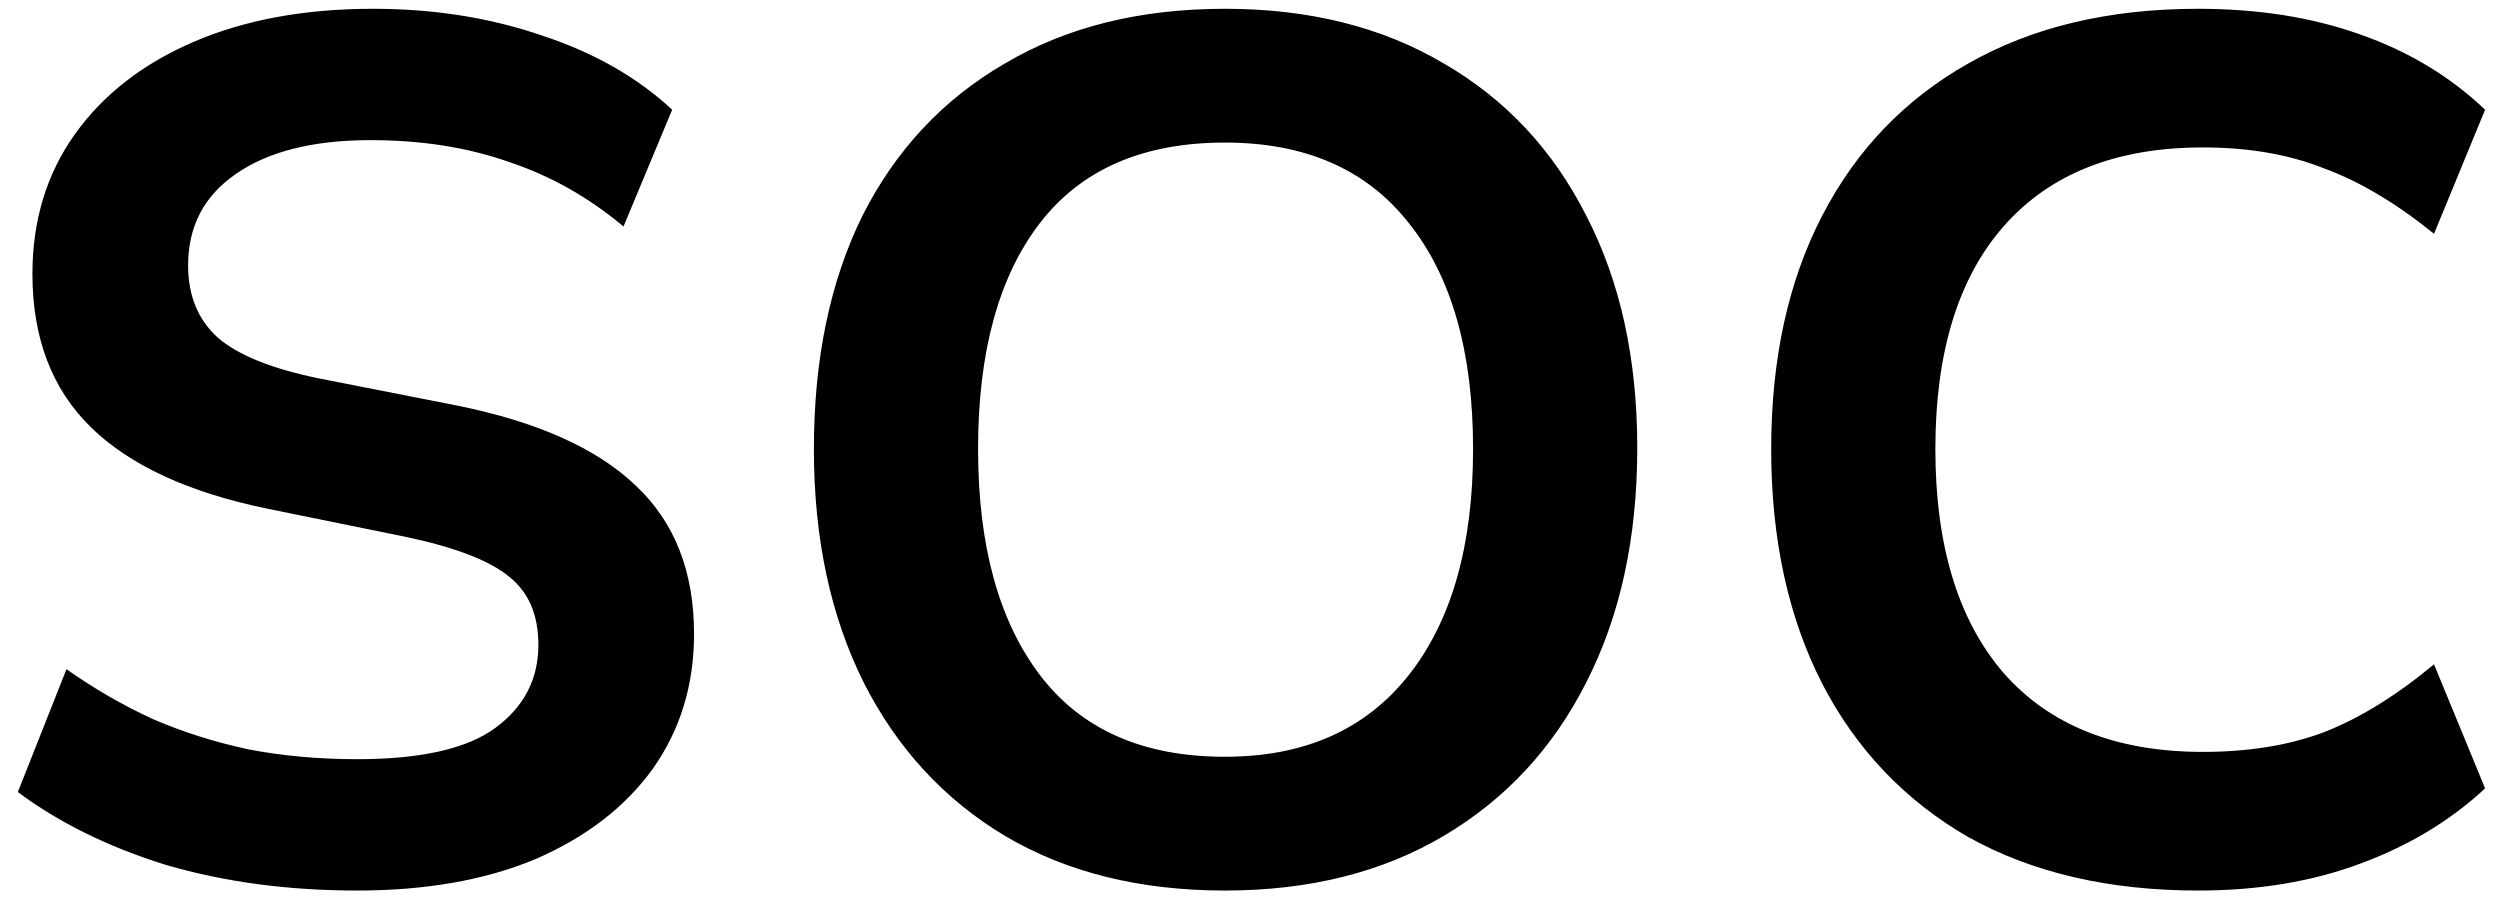 <svg width="74" height="27" viewBox="0 0 74 27" fill="none" xmlns="http://www.w3.org/2000/svg">
<path d="M10.572 26.36C8.532 26.36 6.648 26.108 4.92 25.604C3.216 25.076 1.752 24.356 0.528 23.444L1.968 19.808C2.784 20.384 3.636 20.876 4.524 21.284C5.412 21.668 6.36 21.968 7.368 22.184C8.376 22.376 9.444 22.472 10.572 22.472C12.468 22.472 13.836 22.16 14.676 21.536C15.516 20.912 15.936 20.096 15.936 19.088C15.936 18.2 15.648 17.528 15.072 17.072C14.496 16.592 13.464 16.196 11.976 15.884L7.908 15.056C5.58 14.576 3.84 13.772 2.688 12.644C1.536 11.516 0.96 10.004 0.96 8.108C0.96 6.524 1.38 5.144 2.22 3.968C3.06 2.792 4.236 1.88 5.748 1.232C7.26 0.584 9.024 0.26 11.04 0.26C12.84 0.26 14.508 0.524 16.044 1.052C17.58 1.556 18.864 2.288 19.896 3.248L18.456 6.704C17.424 5.84 16.296 5.204 15.072 4.796C13.848 4.364 12.48 4.148 10.968 4.148C9.264 4.148 7.932 4.484 6.972 5.156C6.036 5.804 5.568 6.704 5.568 7.856C5.568 8.744 5.856 9.452 6.432 9.98C7.032 10.508 8.04 10.916 9.456 11.204L13.488 11.996C15.888 12.476 17.664 13.268 18.816 14.372C19.968 15.452 20.544 16.916 20.544 18.764C20.544 20.276 20.136 21.608 19.32 22.76C18.504 23.888 17.352 24.776 15.864 25.424C14.376 26.048 12.612 26.36 10.572 26.36ZM24.091 13.292C24.091 10.628 24.571 8.324 25.531 6.38C26.515 4.436 27.919 2.936 29.743 1.88C31.567 0.8 33.739 0.26 36.259 0.26C38.755 0.26 40.915 0.8 42.739 1.88C44.563 2.936 45.967 4.436 46.951 6.38C47.959 8.324 48.463 10.616 48.463 13.256C48.463 15.92 47.959 18.236 46.951 20.204C45.967 22.148 44.563 23.66 42.739 24.74C40.915 25.82 38.755 26.36 36.259 26.36C33.739 26.36 31.567 25.82 29.743 24.74C27.943 23.66 26.551 22.148 25.567 20.204C24.583 18.236 24.091 15.932 24.091 13.292ZM28.951 13.292C28.951 16.148 29.563 18.38 30.787 19.988C32.011 21.596 33.835 22.4 36.259 22.4C38.611 22.4 40.423 21.596 41.695 19.988C42.967 18.38 43.603 16.148 43.603 13.292C43.603 10.412 42.967 8.18 41.695 6.596C40.447 5.012 38.635 4.22 36.259 4.22C33.835 4.22 32.011 5.012 30.787 6.596C29.563 8.18 28.951 10.412 28.951 13.292ZM65.063 26.36C62.423 26.36 60.155 25.832 58.259 24.776C56.387 23.696 54.947 22.184 53.939 20.24C52.931 18.272 52.427 15.956 52.427 13.292C52.427 10.628 52.931 8.324 53.939 6.38C54.947 4.436 56.387 2.936 58.259 1.88C60.155 0.8 62.423 0.26 65.063 0.26C66.839 0.26 68.435 0.512 69.851 1.016C71.291 1.52 72.527 2.264 73.559 3.248L72.047 6.92C70.919 6.008 69.827 5.36 68.771 4.976C67.739 4.568 66.551 4.364 65.207 4.364C62.639 4.364 60.671 5.144 59.303 6.704C57.959 8.24 57.287 10.436 57.287 13.292C57.287 16.148 57.959 18.356 59.303 19.916C60.671 21.476 62.639 22.256 65.207 22.256C66.551 22.256 67.739 22.064 68.771 21.68C69.827 21.272 70.919 20.6 72.047 19.664L73.559 23.336C72.527 24.296 71.291 25.04 69.851 25.568C68.435 26.096 66.839 26.36 65.063 26.36Z" fill="black"/>
</svg>
